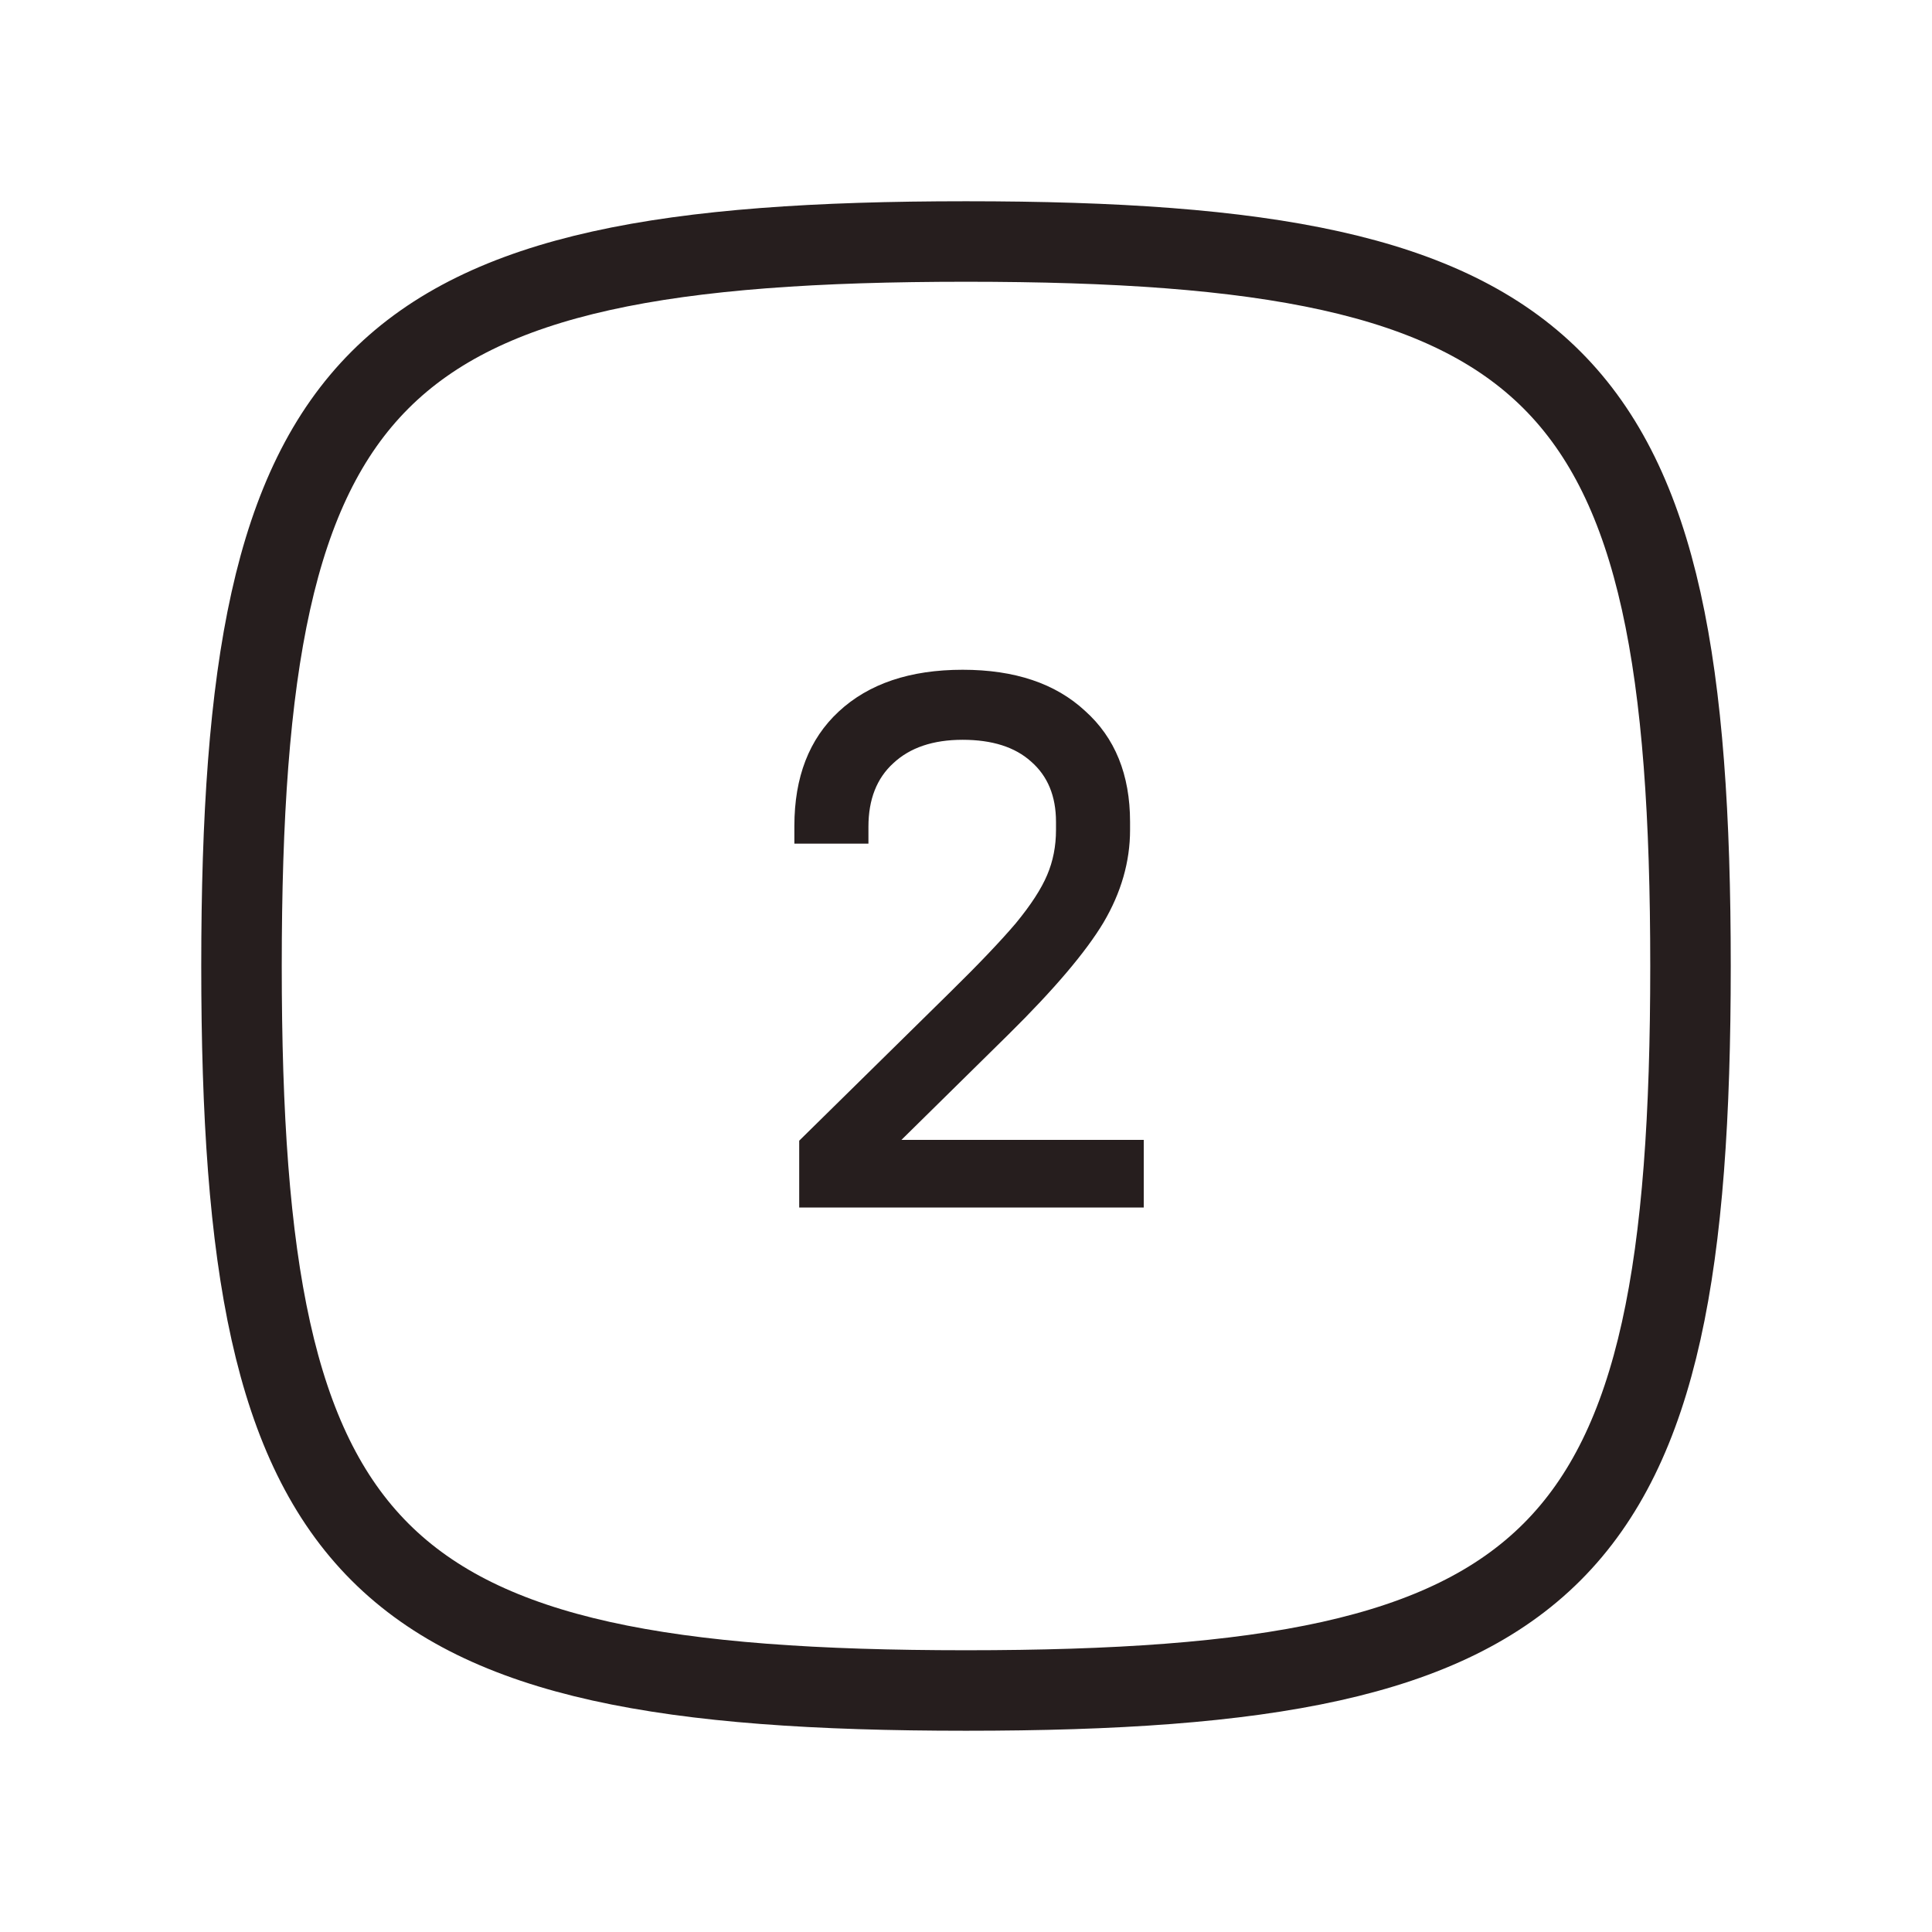 <svg width="24" height="24" viewBox="0 0 24 24" fill="none" xmlns="http://www.w3.org/2000/svg">
<path d="M3 12C3 4.588 4.588 3 12 3C19.412 3 21 4.588 21 12C21 19.412 19.412 21 12 21C4.588 21 3 19.412 3 12Z" stroke="#261E1E"/>
<path d="M14.208 14.16V15H9.928V14.17L11.788 12.34C12.155 11.98 12.431 11.69 12.618 11.47C12.805 11.243 12.935 11.043 13.008 10.87C13.082 10.697 13.118 10.51 13.118 10.31V10.21C13.118 9.89 13.015 9.64 12.808 9.46C12.608 9.28 12.325 9.19 11.958 9.19C11.591 9.19 11.305 9.287 11.098 9.48C10.892 9.667 10.788 9.93 10.788 10.27V10.48H9.868V10.26C9.868 9.653 10.052 9.18 10.418 8.84C10.791 8.493 11.305 8.32 11.958 8.32C12.605 8.32 13.111 8.49 13.478 8.83C13.851 9.163 14.038 9.623 14.038 10.21V10.31C14.038 10.703 13.928 11.087 13.708 11.46C13.488 11.827 13.095 12.29 12.528 12.85L11.198 14.16H14.208Z" fill="#261E1E"/>
</svg>
